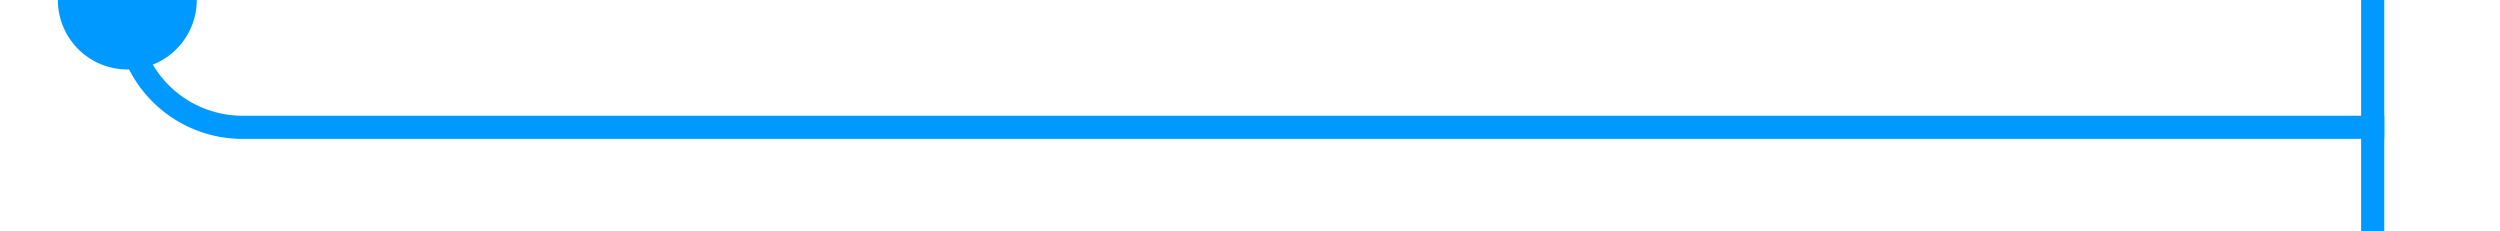 ﻿<?xml version="1.0" encoding="utf-8"?>
<svg version="1.1" xmlns:xlink="http://www.w3.org/1999/xlink" width="108px" height="10px" preserveAspectRatio="xMinYMid meet" viewBox="348 255  108 8" xmlns="http://www.w3.org/2000/svg">
  <path d="M 353.5 252  L 353.5 254  A 5 5 0 0 0 358.5 259.5 L 451 259.5  " stroke-width="1" stroke="#0099ff" fill="none" />
  <path d="M 353.5 251  A 3 3 0 0 0 350.5 254 A 3 3 0 0 0 353.5 257 A 3 3 0 0 0 356.5 254 A 3 3 0 0 0 353.5 251 Z M 450 254  L 450 265  L 451 265  L 451 254  L 450 254  Z " fill-rule="nonzero" fill="#0099ff" stroke="none" />
</svg>